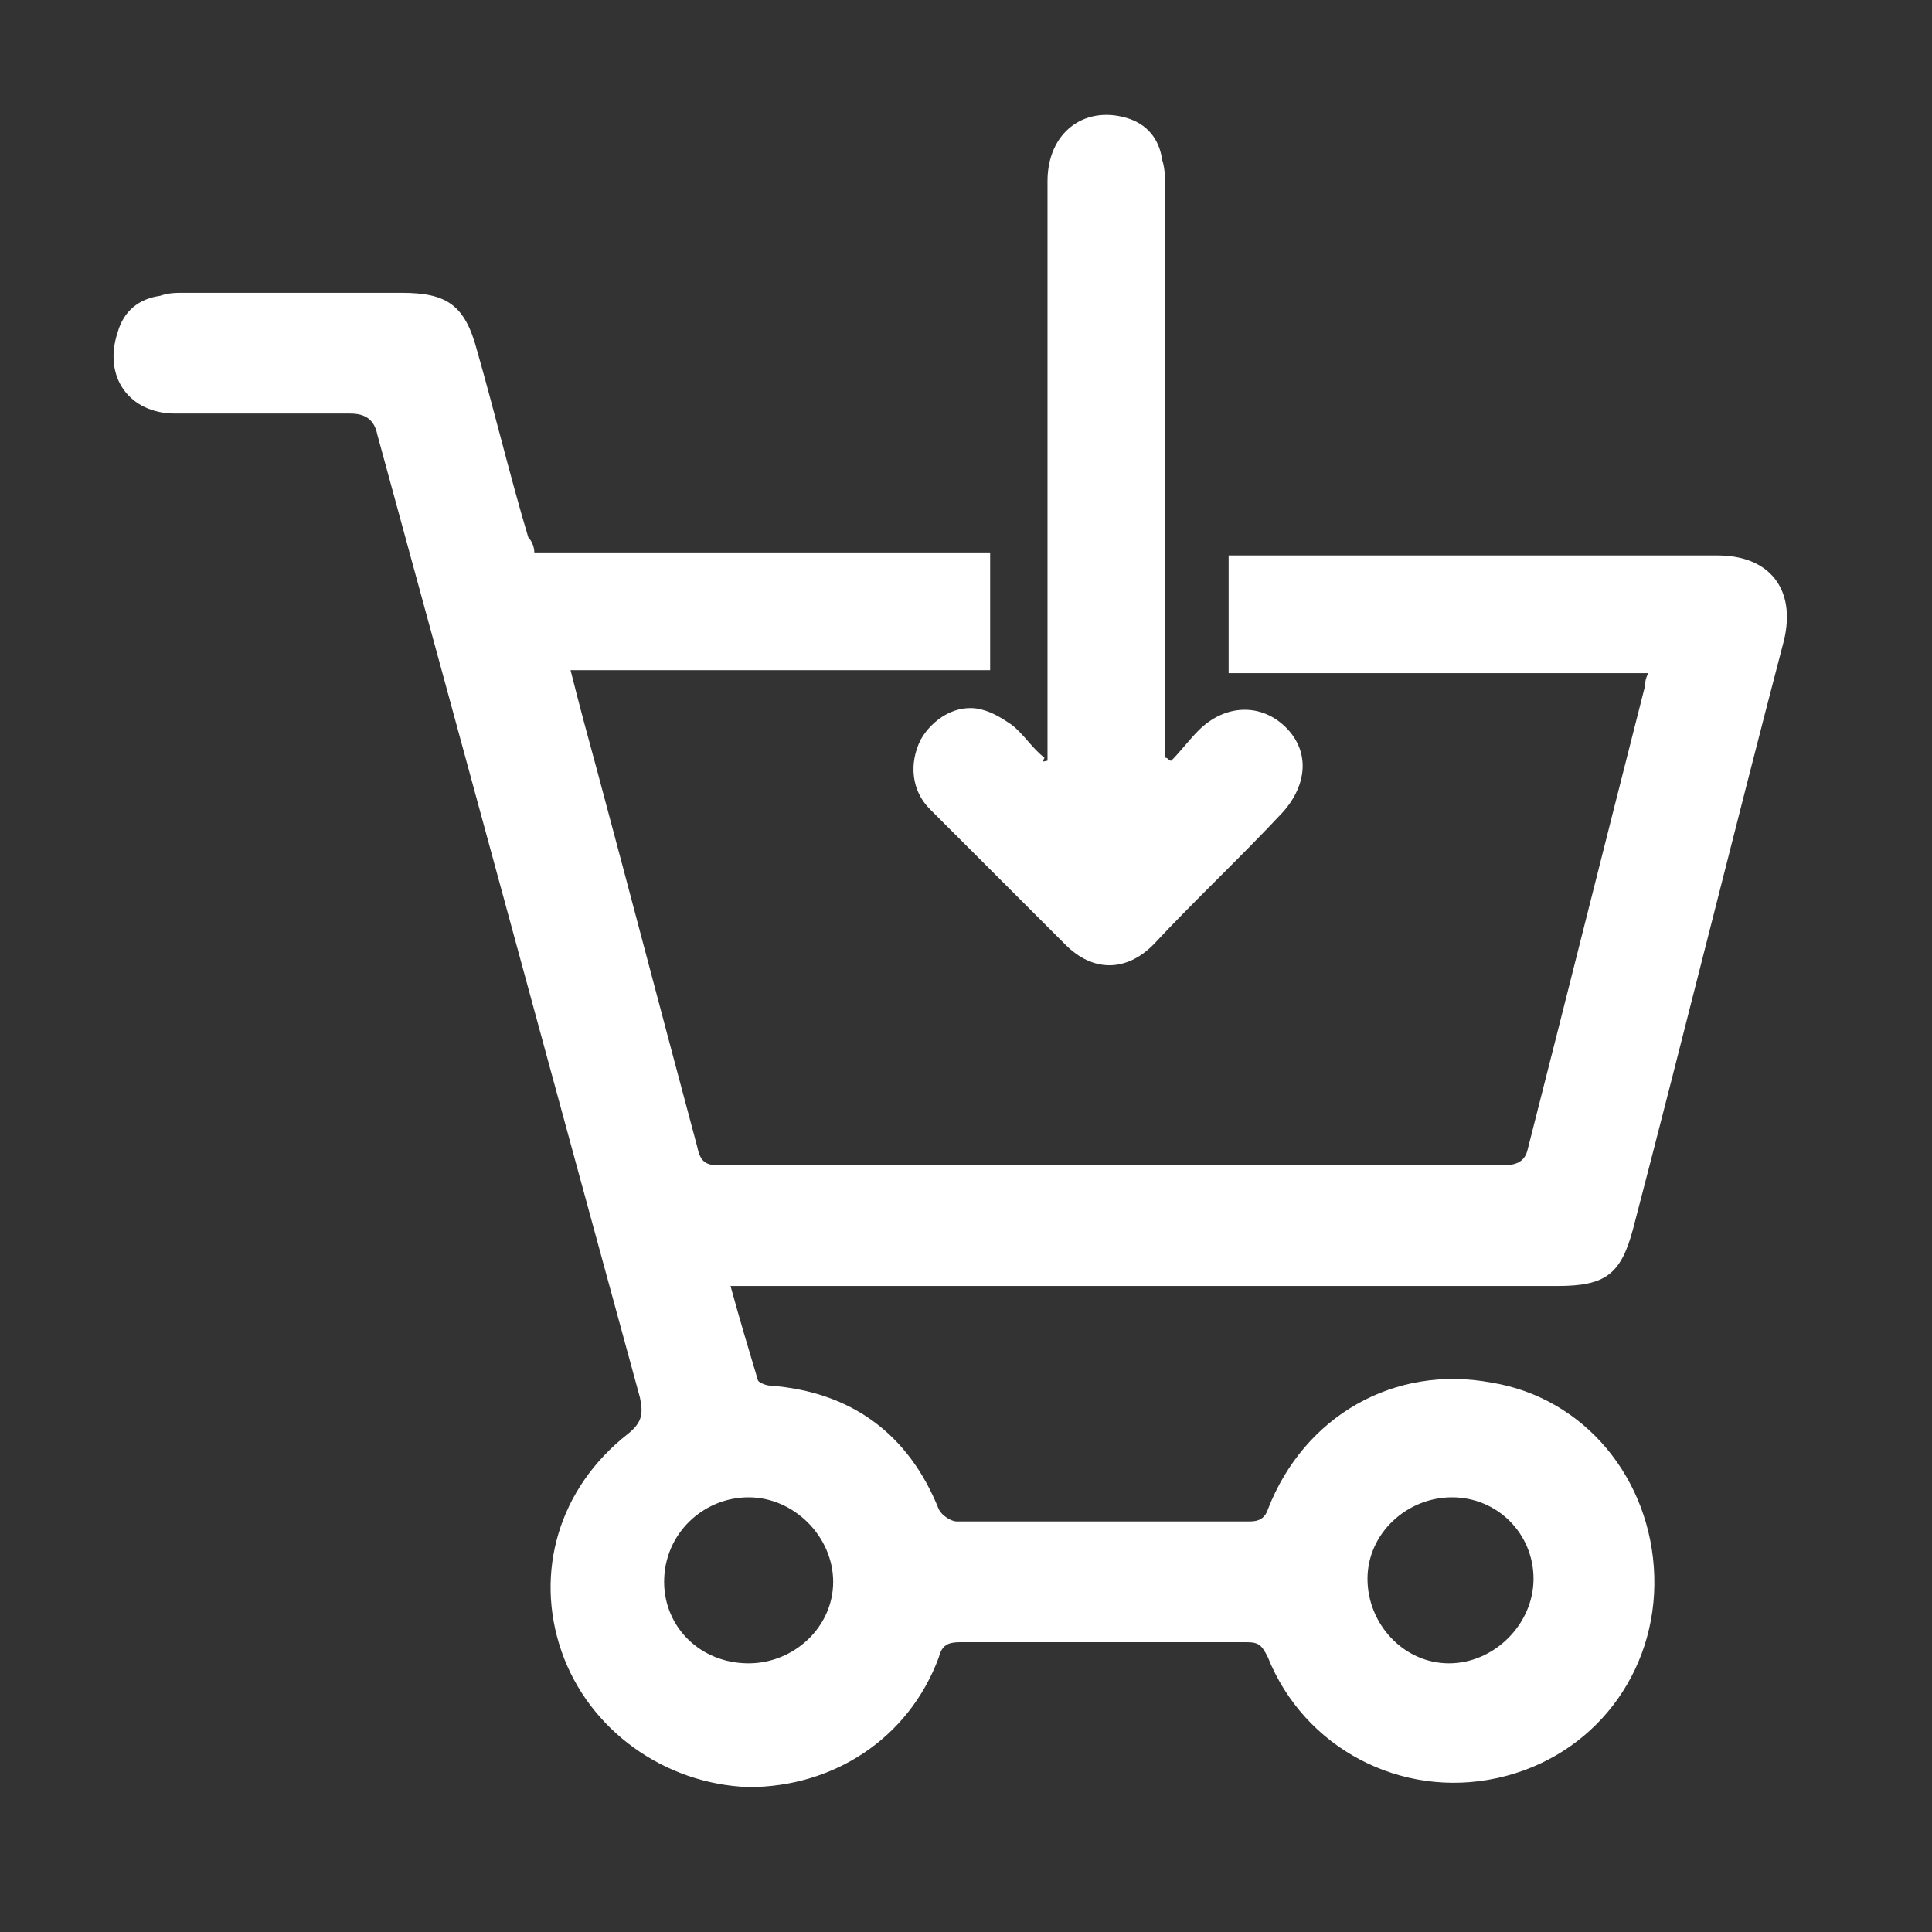 <?xml version="1.0" encoding="utf-8"?>
<!-- Generator: Adobe Illustrator 25.0.0, SVG Export Plug-In . SVG Version: 6.00 Build 0)  -->
<svg version="1.1" id="Layer_1" xmlns="http://www.w3.org/2000/svg" xmlns:xlink="http://www.w3.org/1999/xlink" x="0px" y="0px"
	 viewBox="0 0 64 64" style="enable-background:new 0 0 64 64;" xml:space="preserve">
<rect x="0" y="0" width="64" height="64" fill="#333333" stroke="none"/>
<style type="text/css">
	.st0{fill:#FFFFFF;}
</style>
<path class="st0" d="M17.7,18.3c5,0,10,0,15.1,0c0,1.3,0,2.6,0,3.9c-4.6,0-9.2,0-13.9,0c0.3,1.2,0.6,2.3,0.9,3.4
	c1.1,4.1,2.2,8.3,3.3,12.4c0.1,0.5,0.3,0.6,0.7,0.6c8.7,0,17.3,0,26,0c0.4,0,0.7-0.1,0.8-0.5c1.3-5.1,2.6-10.3,3.9-15.4
	c0-0.1,0-0.2,0.1-0.4c-4.6,0-9.2,0-13.9,0c0-1.3,0-2.6,0-3.9c0.2,0,0.4,0,0.6,0c5.2,0,10.4,0,15.6,0c1.7,0,2.6,1.1,2.2,2.8
	c-1.7,6.5-3.3,13-5,19.5c-0.4,1.5-0.9,1.9-2.5,1.9c-8.8,0-17.6,0-26.5,0c-0.3,0-0.5,0-0.9,0c0.3,1.1,0.6,2.1,0.9,3.1
	c0,0.1,0.3,0.2,0.4,0.2c2.7,0.2,4.6,1.6,5.6,4.1c0.1,0.2,0.4,0.4,0.6,0.4c3.2,0,6.5,0,9.7,0c0.3,0,0.5-0.1,0.6-0.4
	c1.2-3.1,4.2-4.8,7.4-4.2c3.1,0.5,5.3,3.2,5.4,6.4c0.1,3.2-2,6-5.2,6.7c-3.2,0.7-6.4-1-7.6-4c-0.2-0.4-0.3-0.5-0.7-0.5
	c-3.2,0-6.4,0-9.5,0c-0.4,0-0.6,0.1-0.7,0.5c-1,2.7-3.5,4.3-6.3,4.3c-2.8-0.1-5.3-1.9-6.2-4.5c-0.9-2.6-0.1-5.4,2.2-7.2
	c0.5-0.4,0.5-0.7,0.4-1.2c-2.9-10.6-5.8-21.3-8.7-31.9c-0.1-0.5-0.4-0.7-0.9-0.7c-1.9,0-3.9,0-5.8,0c-1.5,0-2.4-1.2-1.9-2.7
	c0.2-0.7,0.7-1.1,1.4-1.2c0.3-0.1,0.5-0.1,0.8-0.1c2.4,0,4.8,0,7.2,0c1.5,0,2.1,0.4,2.5,1.9c0.6,2.1,1.1,4.2,1.7,6.2
	C17.6,17.9,17.7,18.1,17.7,18.3z M24.8,55.1c1.5,0,2.8-1.2,2.8-2.7c0-1.5-1.3-2.8-2.8-2.8c-1.5,0-2.8,1.2-2.8,2.8
	C22,53.9,23.2,55.1,24.8,55.1z M48.1,49.6c-1.5,0-2.8,1.2-2.8,2.7c0,1.5,1.2,2.8,2.7,2.8c1.5,0,2.8-1.3,2.8-2.8
	C50.8,50.8,49.6,49.6,48.1,49.6z"/>
<path class="st0" d="M34.7,25.2c0-0.2,0-0.4,0-0.7c0-6.2,0-12.3,0-18.5c0-1.6,1.2-2.5,2.6-2.1c0.7,0.2,1.1,0.7,1.2,1.4
	c0.1,0.3,0.1,0.7,0.1,1c0,6,0,12.1,0,18.1c0,0.2,0,0.5,0,0.7c0.1,0,0.1,0.1,0.2,0.1c0.3-0.3,0.6-0.7,0.9-1c0.9-0.9,2.1-0.9,2.9-0.1
	c0.8,0.8,0.7,1.9-0.1,2.8c-1.4,1.5-2.9,2.9-4.3,4.4c-0.9,0.9-2,0.9-2.9,0c-1.5-1.5-3-3-4.5-4.5c-0.6-0.6-0.7-1.5-0.3-2.3
	c0.4-0.7,1.2-1.2,2-1c0.4,0.1,0.7,0.3,1,0.5c0.4,0.3,0.7,0.8,1.1,1.1C34.5,25.3,34.6,25.2,34.7,25.2z"/>
</svg>
